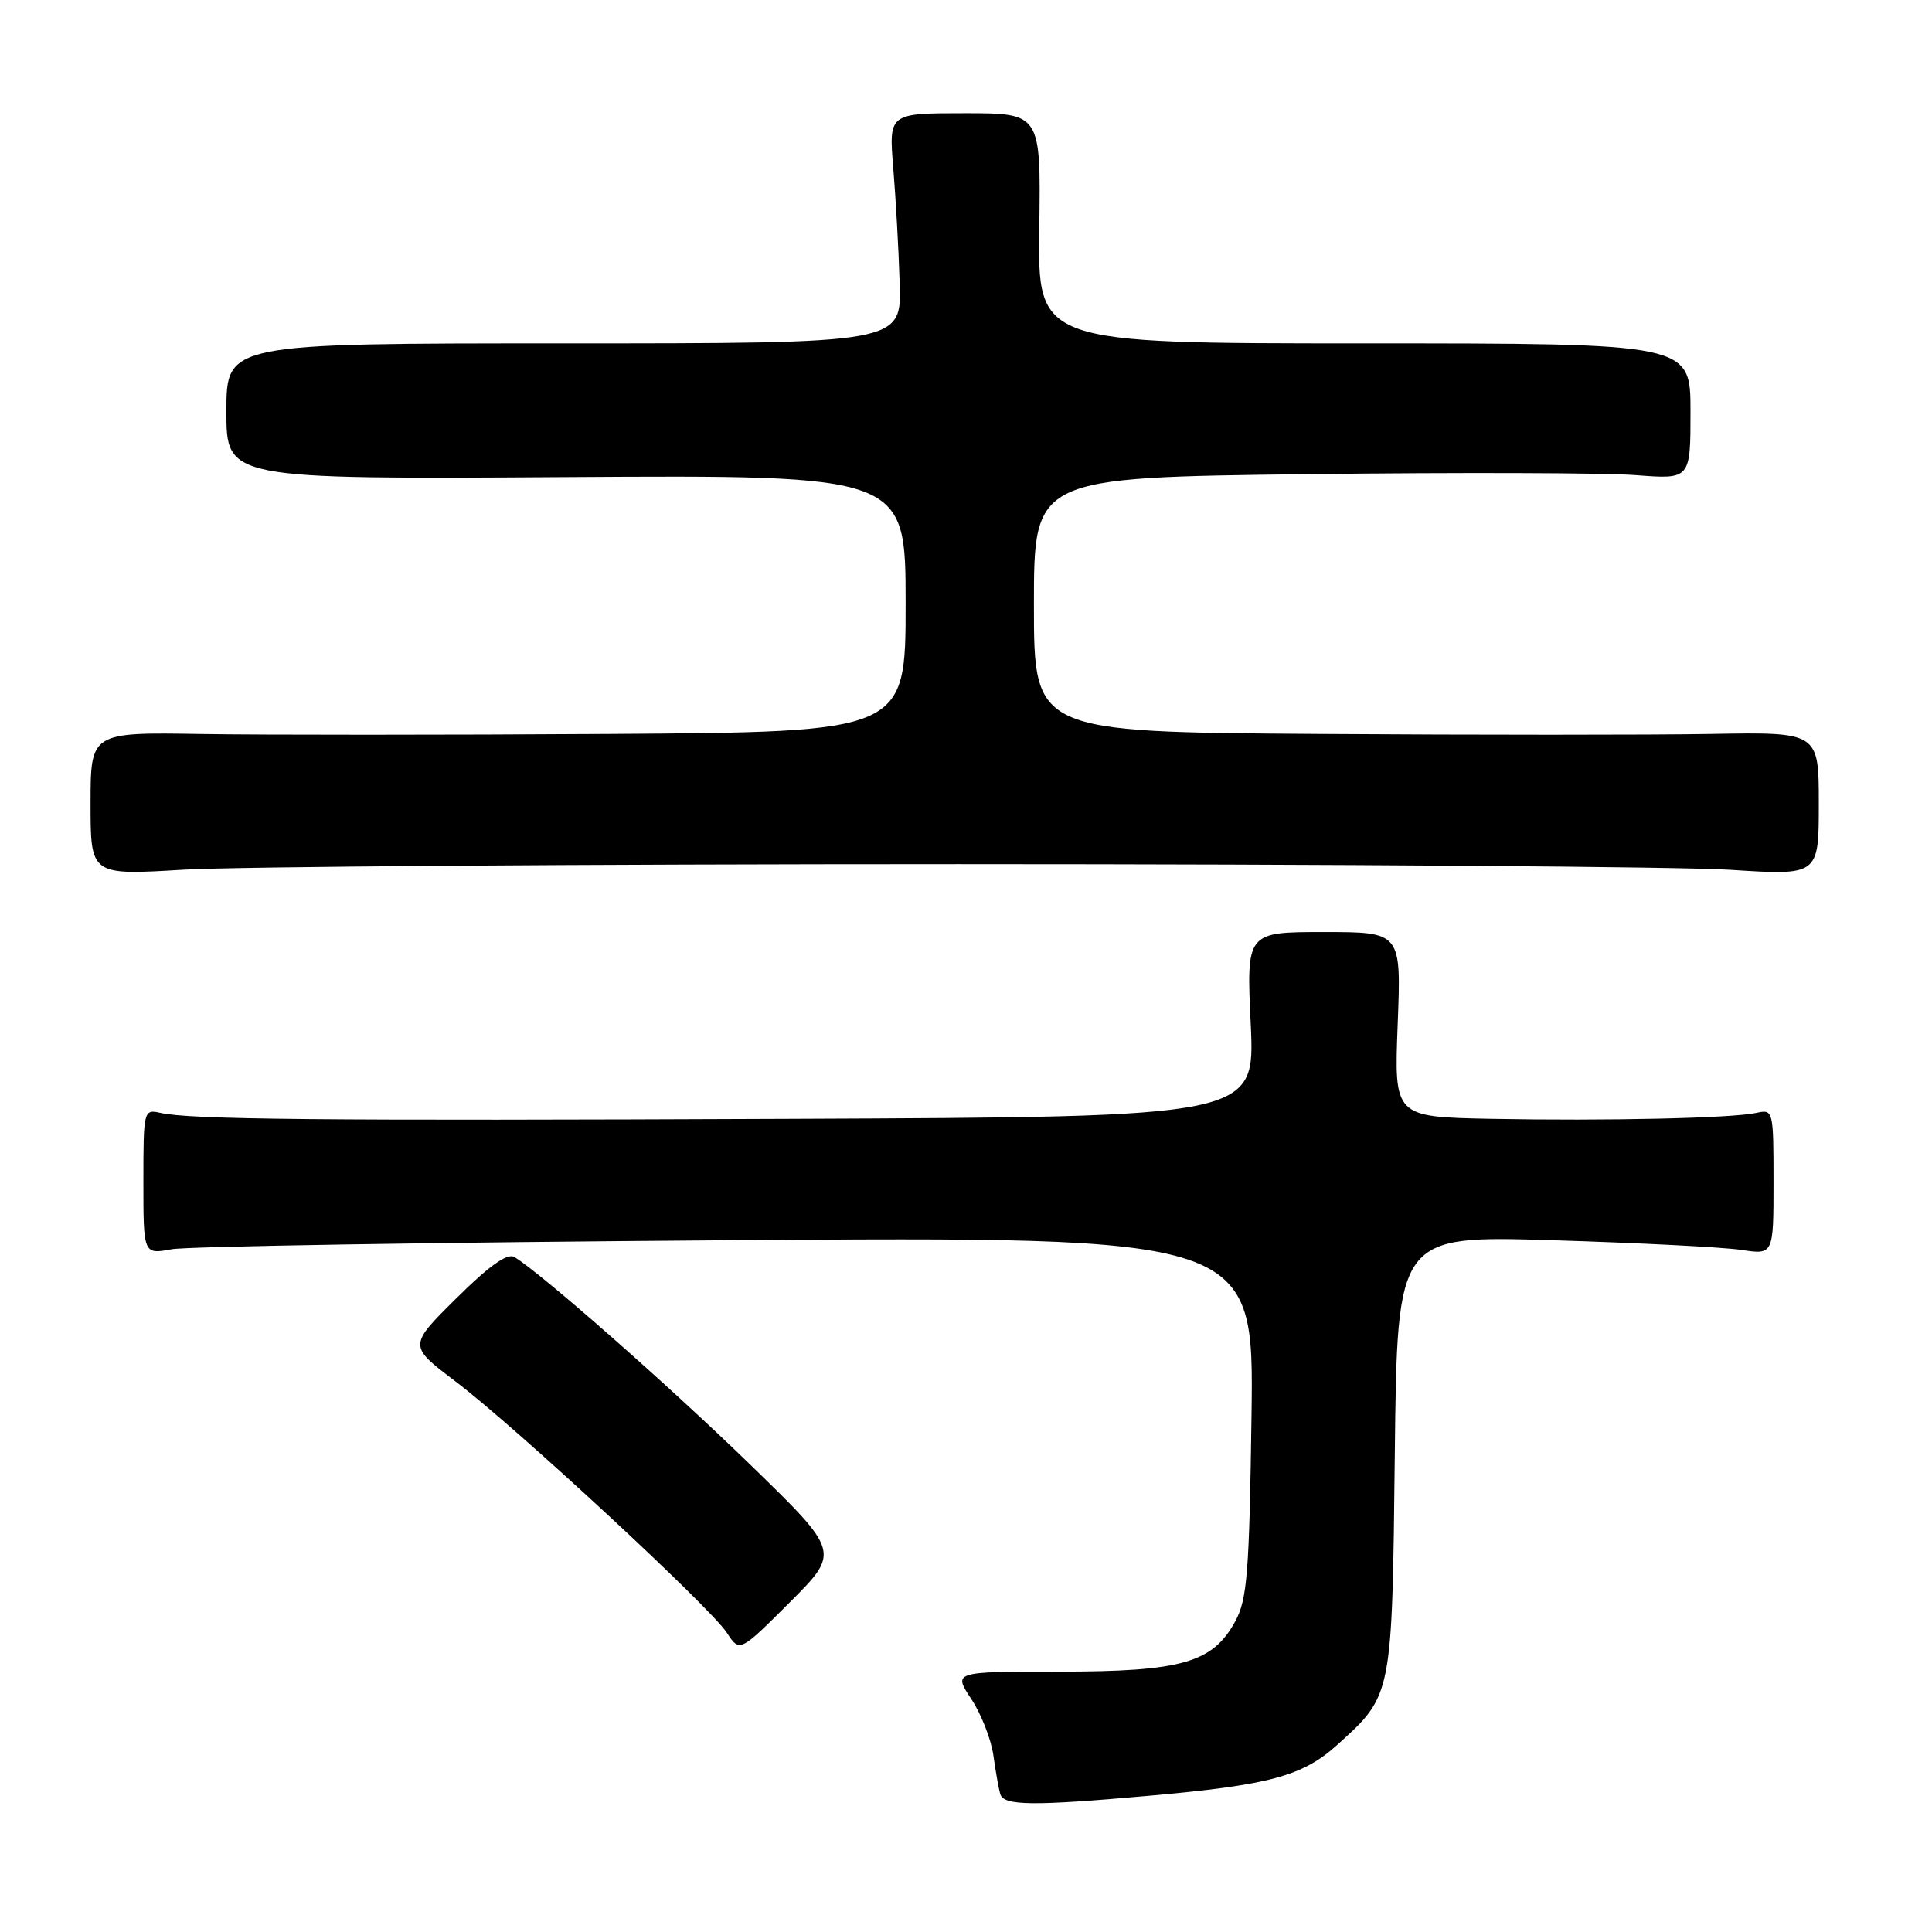 <?xml version="1.0" encoding="UTF-8" standalone="no"?>
<!DOCTYPE svg PUBLIC "-//W3C//DTD SVG 1.1//EN" "http://www.w3.org/Graphics/SVG/1.1/DTD/svg11.dtd" >
<svg xmlns="http://www.w3.org/2000/svg" xmlns:xlink="http://www.w3.org/1999/xlink" version="1.1" viewBox="0 0 256 256">
 <g >
 <path fill="currentColor"
d=" M 152.00 237.97 C 168.23 236.54 172.59 235.36 177.21 231.19 C 184.51 224.59 184.46 224.85 184.82 192.60 C 185.14 163.70 185.14 163.70 205.82 164.34 C 217.19 164.69 228.41 165.26 230.75 165.62 C 235.00 166.26 235.00 166.26 235.00 156.61 C 235.00 147.12 234.96 146.97 232.75 147.46 C 229.58 148.17 212.80 148.54 197.61 148.25 C 184.73 148.00 184.73 148.00 185.20 135.75 C 185.68 123.50 185.68 123.50 175.41 123.50 C 165.15 123.50 165.15 123.50 165.73 135.75 C 166.30 148.00 166.30 148.00 104.90 148.25 C 42.17 148.51 25.22 148.35 21.25 147.46 C 19.04 146.97 19.00 147.12 19.00 156.59 C 19.00 166.22 19.00 166.22 22.75 165.53 C 24.81 165.15 57.92 164.61 96.33 164.34 C 166.16 163.85 166.16 163.85 165.83 187.67 C 165.54 208.41 165.26 211.93 163.68 214.83 C 160.68 220.33 156.61 221.49 140.40 221.50 C 126.30 221.50 126.30 221.50 128.69 225.11 C 130.01 227.10 131.33 230.47 131.63 232.61 C 131.93 234.75 132.34 237.06 132.55 237.75 C 133.02 239.27 136.88 239.31 152.00 237.97 Z  M 99.41 194.07 C 88.66 183.62 71.61 168.62 68.15 166.56 C 67.22 166.01 64.81 167.72 60.46 172.04 C 54.12 178.32 54.12 178.32 60.31 183.01 C 68.30 189.06 94.06 212.92 96.30 216.33 C 98.01 218.95 98.01 218.95 104.67 212.30 C 111.32 205.64 111.32 205.64 99.41 194.07 Z  M 127.00 114.50 C 176.78 114.50 222.79 114.84 229.25 115.25 C 241.00 116.01 241.00 116.01 241.00 106.51 C 241.00 97.00 241.00 97.00 226.75 97.25 C 218.91 97.39 195.51 97.39 174.75 97.25 C 137.00 97.00 137.00 97.00 137.00 80.14 C 137.00 63.27 137.00 63.27 173.25 62.83 C 193.19 62.59 212.76 62.65 216.75 62.96 C 224.00 63.52 224.00 63.52 224.00 54.51 C 224.00 45.50 224.00 45.50 180.75 45.50 C 137.50 45.50 137.50 45.50 137.71 30.25 C 137.92 15.00 137.92 15.00 127.84 15.00 C 117.77 15.00 117.77 15.00 118.36 22.25 C 118.69 26.24 119.08 33.10 119.21 37.50 C 119.47 45.50 119.47 45.50 74.73 45.50 C 30.00 45.50 30.00 45.50 30.00 54.50 C 30.00 63.50 30.00 63.50 75.00 63.22 C 120.00 62.94 120.00 62.94 120.00 79.97 C 120.00 97.00 120.00 97.00 80.75 97.25 C 59.16 97.39 34.86 97.39 26.75 97.26 C 12.00 97.02 12.00 97.02 12.00 106.50 C 12.00 115.98 12.00 115.98 24.25 115.24 C 30.99 114.83 77.22 114.50 127.00 114.50 Z "/>
</g>
</svg>